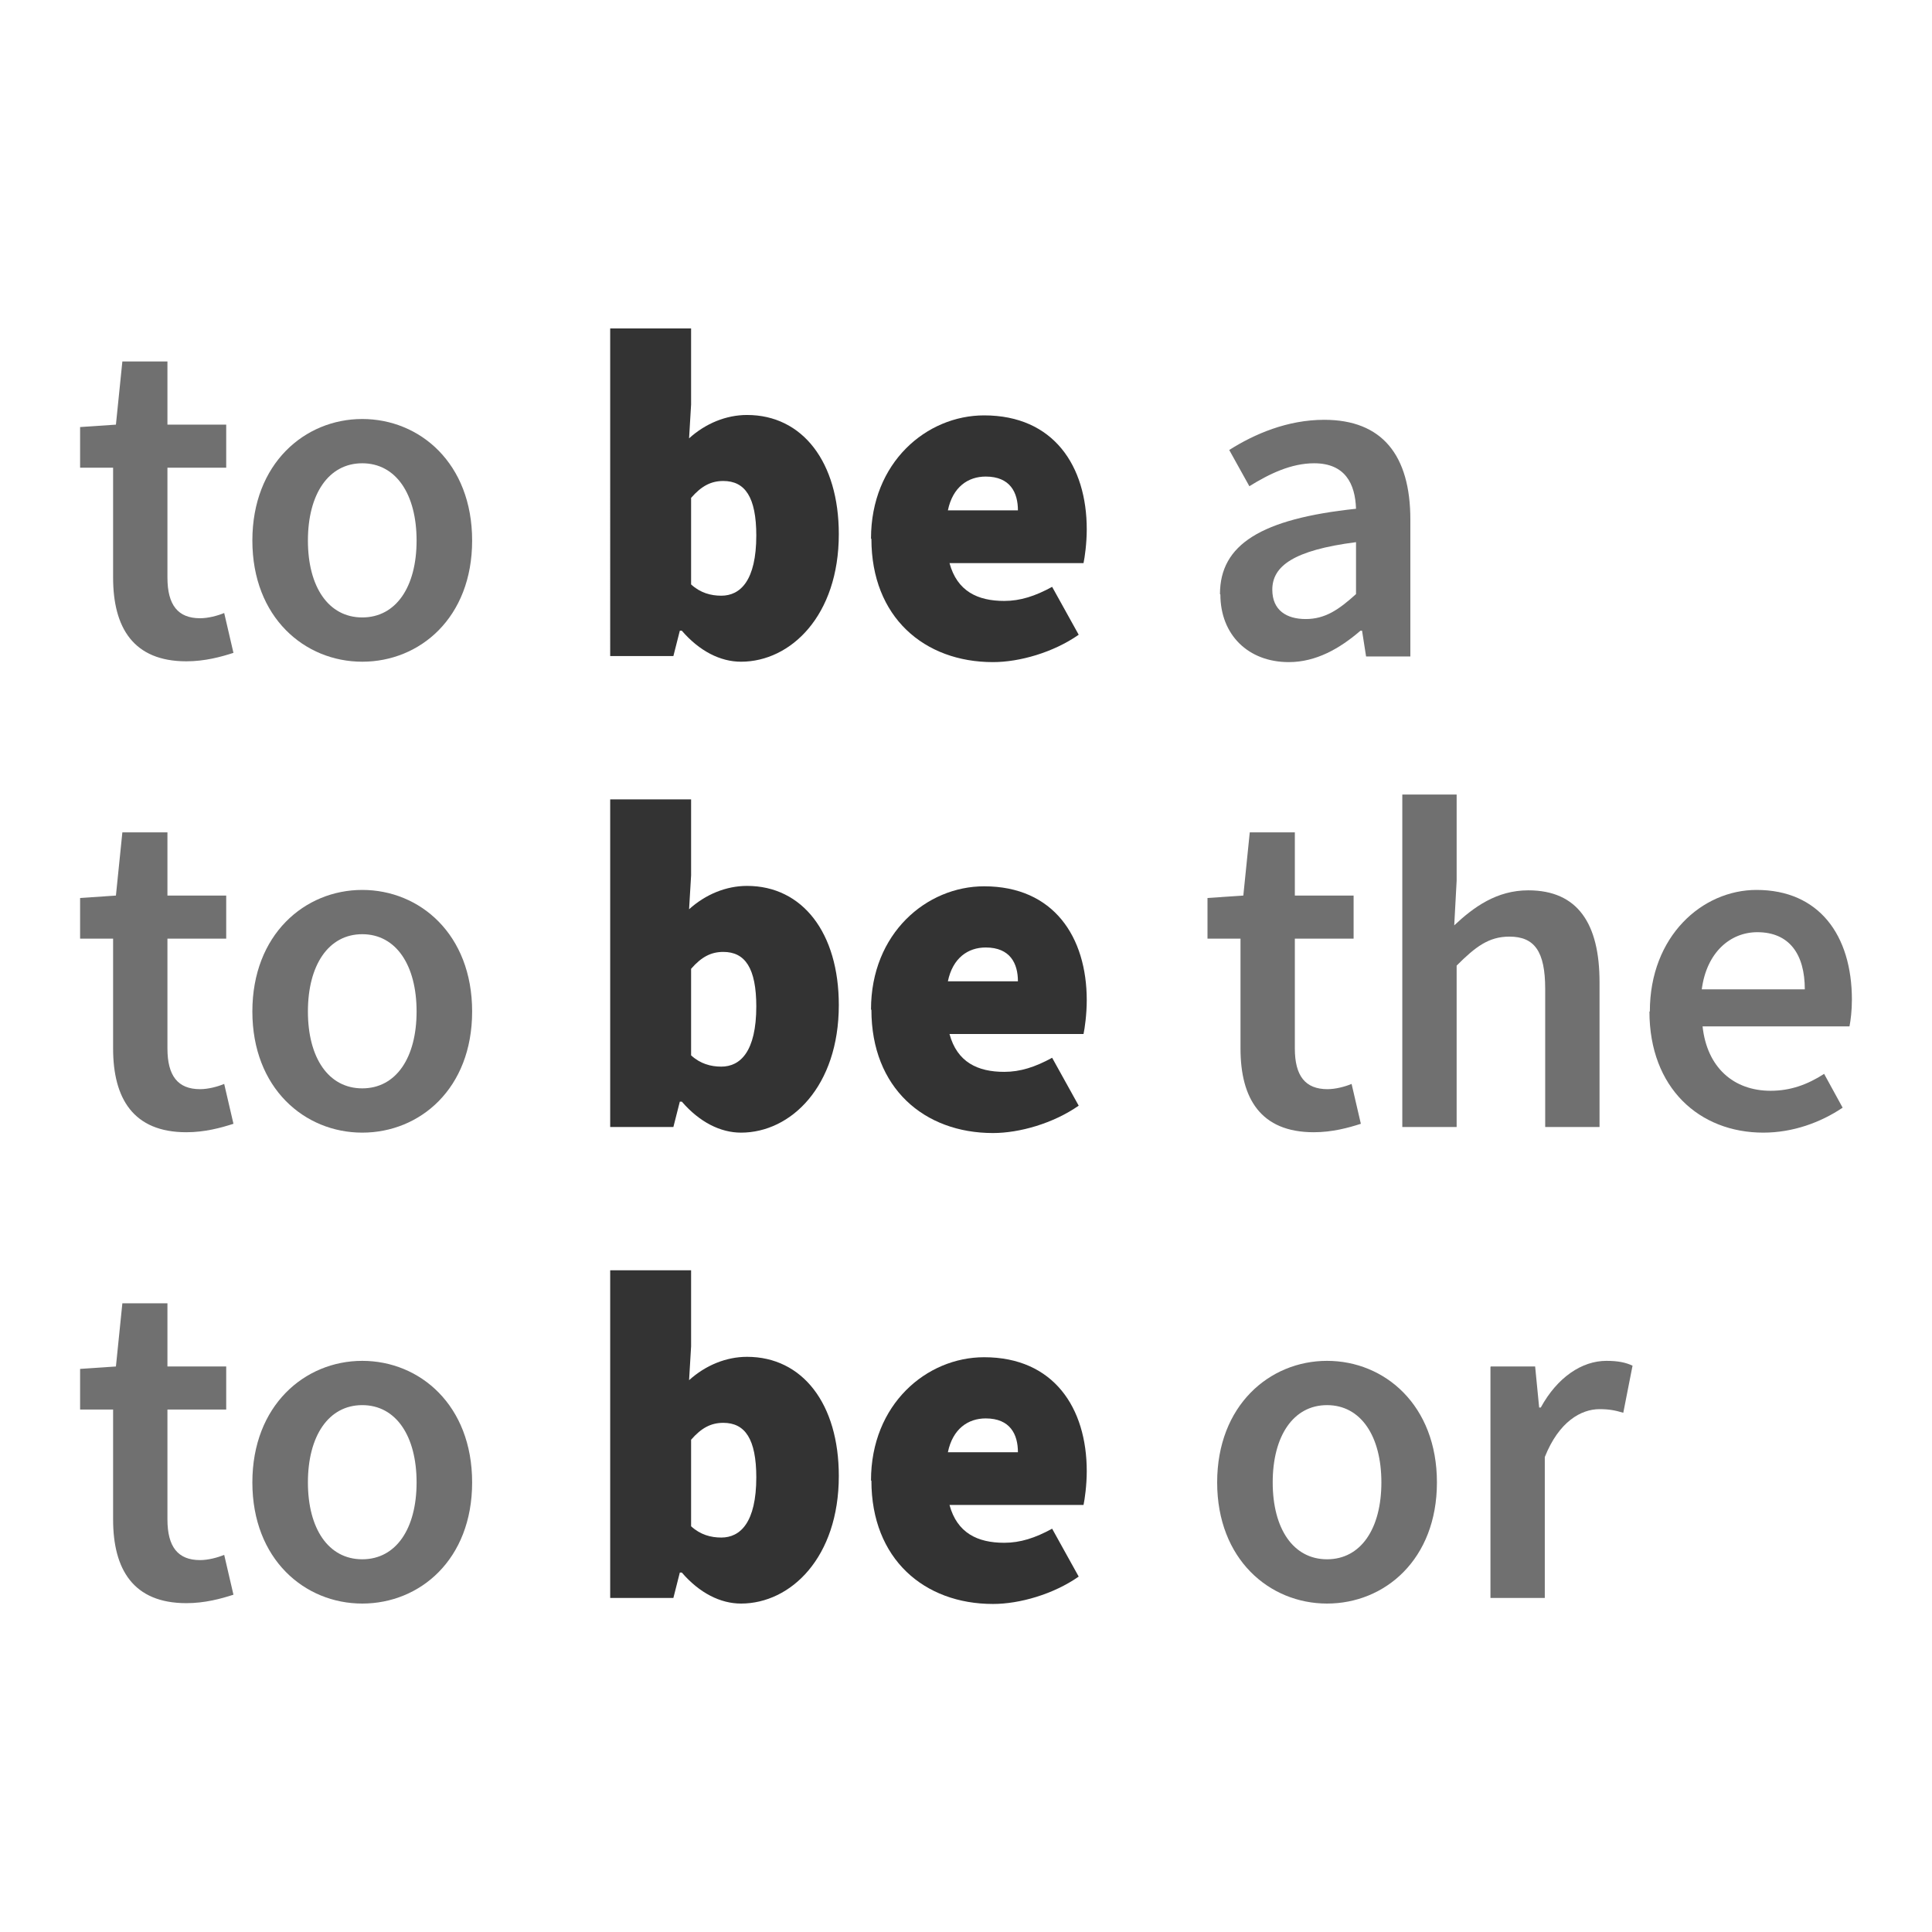 <?xml version="1.0" encoding="UTF-8"?><svg id="Layer_1" xmlns="http://www.w3.org/2000/svg" viewBox="0 0 48 48"><defs><style>.cls-1{fill:#333;}.cls-2{fill:#707070;}</style></defs><path class="cls-2" d="M2.81,14.36v-2.74h-.82v-1.01l.89-.06,.16-1.57h1.12v1.57h1.46v1.07h-1.46v2.73c0,.68,.26,1.01,.81,1.01,.2,0,.43-.06,.6-.13l.23,.99c-.31,.1-.71,.21-1.17,.21-1.32,0-1.82-.84-1.82-2.08Z"/><path class="cls-2" d="M6.27,13.43c0-1.91,1.3-3.02,2.73-3.02s2.73,1.1,2.73,3.02-1.3,3.01-2.73,3.01-2.73-1.1-2.73-3.01Zm4.08,0c0-1.15-.51-1.92-1.35-1.92s-1.35,.77-1.35,1.92,.51,1.91,1.35,1.91,1.35-.76,1.35-1.91Z"/><path class="cls-1" d="M16.94,15.67h-.05l-.16,.63h-1.57V8.16h2.01v1.89l-.05,.84c.41-.37,.92-.58,1.44-.58,1.38,0,2.28,1.17,2.28,2.96,0,2.02-1.19,3.17-2.43,3.17-.51,0-1.03-.26-1.47-.77Zm1.85-2.36c0-.96-.28-1.36-.82-1.36-.3,0-.54,.12-.8,.42v2.15c.23,.21,.49,.28,.75,.28,.47,0,.87-.37,.87-1.5Z"/><path class="cls-1" d="M21.64,13.38c0-1.89,1.38-3.06,2.81-3.06,1.73,0,2.55,1.26,2.55,2.83,0,.35-.05,.7-.08,.84h-3.33c.19,.7,.7,.94,1.36,.94,.4,0,.77-.12,1.19-.35l.66,1.19c-.63,.44-1.47,.68-2.13,.68-1.71,0-3.02-1.12-3.02-3.06Zm3.65-.7c0-.44-.19-.84-.8-.84-.44,0-.82,.26-.94,.84h1.73Z"/><path class="cls-2" d="M30.31,14.76c0-1.23,1.02-1.87,3.38-2.12-.02-.62-.27-1.13-1.04-1.13-.57,0-1.11,.26-1.61,.57l-.5-.9c.63-.4,1.45-.75,2.36-.75,1.44,0,2.14,.88,2.14,2.48v3.4h-1.1l-.1-.64h-.04c-.51,.44-1.1,.78-1.78,.78-1.01,0-1.7-.68-1.7-1.68Zm3.38,0v-1.29c-1.56,.2-2.08,.6-2.08,1.18,0,.51,.35,.73,.83,.73s.82-.23,1.25-.62Z"/><path class="cls-2" d="M2.81,26.06v-2.74h-.82v-1.01l.89-.06,.16-1.57h1.12v1.57h1.46v1.07h-1.46v2.73c0,.68,.26,1.01,.81,1.01,.2,0,.43-.06,.6-.13l.23,.99c-.31,.1-.71,.21-1.17,.21-1.32,0-1.82-.84-1.82-2.08Z"/><path class="cls-2" d="M6.27,25.13c0-1.91,1.3-3.02,2.73-3.02s2.73,1.1,2.73,3.02-1.3,3.01-2.73,3.01-2.73-1.1-2.73-3.01Zm4.08,0c0-1.15-.51-1.92-1.35-1.92s-1.35,.77-1.35,1.92,.51,1.91,1.35,1.91,1.35-.76,1.35-1.91Z"/><path class="cls-1" d="M16.94,27.37h-.05l-.16,.63h-1.57v-8.14h2.01v1.89l-.05,.84c.41-.37,.92-.58,1.44-.58,1.38,0,2.28,1.17,2.28,2.96,0,2.02-1.19,3.17-2.43,3.17-.51,0-1.03-.26-1.47-.77Zm1.85-2.36c0-.96-.28-1.36-.82-1.36-.3,0-.54,.12-.8,.42v2.15c.23,.21,.49,.28,.75,.28,.47,0,.87-.37,.87-1.5Z"/><path class="cls-1" d="M21.64,25.08c0-1.89,1.38-3.06,2.81-3.06,1.73,0,2.55,1.26,2.55,2.83,0,.35-.05,.7-.08,.84h-3.33c.19,.7,.7,.94,1.36,.94,.4,0,.77-.12,1.19-.35l.66,1.19c-.63,.44-1.47,.68-2.13,.68-1.71,0-3.02-1.12-3.02-3.06Zm3.65-.7c0-.44-.19-.84-.8-.84-.44,0-.82,.26-.94,.84h1.73Z"/><path class="cls-2" d="M30.82,26.06v-2.74h-.82v-1.01l.89-.06,.16-1.57h1.12v1.57h1.46v1.07h-1.46v2.73c0,.68,.26,1.01,.81,1.01,.2,0,.43-.06,.6-.13l.23,.99c-.31,.1-.71,.21-1.17,.21-1.32,0-1.82-.84-1.82-2.08Z"/><path class="cls-2" d="M34.84,19.74h1.35v2.14l-.06,1.11c.48-.45,1.05-.87,1.84-.87,1.23,0,1.77,.83,1.77,2.28v3.6h-1.35v-3.43c0-.94-.27-1.3-.89-1.3-.51,0-.84,.25-1.31,.72v4.01h-1.35v-8.26Z"/><path class="cls-2" d="M40.99,25.13c0-1.87,1.3-3.02,2.65-3.02,1.55,0,2.37,1.12,2.37,2.73,0,.26-.03,.51-.06,.66h-3.65c.11,1.02,.77,1.6,1.69,1.6,.49,0,.91-.15,1.33-.42l.46,.84c-.55,.37-1.24,.62-1.97,.62-1.59,0-2.83-1.11-2.83-3.01Zm3.85-.55c0-.88-.39-1.42-1.18-1.42-.67,0-1.26,.5-1.38,1.42h2.55Z"/><path class="cls-2" d="M2.81,37.76v-2.74h-.82v-1.01l.89-.06,.16-1.57h1.12v1.57h1.46v1.07h-1.46v2.73c0,.68,.26,1.01,.81,1.01,.2,0,.43-.06,.6-.13l.23,.99c-.31,.1-.71,.21-1.17,.21-1.32,0-1.82-.84-1.82-2.08Z"/><path class="cls-2" d="M6.27,36.83c0-1.91,1.3-3.02,2.73-3.02s2.73,1.1,2.73,3.02-1.3,3.01-2.73,3.01-2.73-1.1-2.73-3.01Zm4.08,0c0-1.15-.51-1.92-1.35-1.92s-1.35,.77-1.35,1.92,.51,1.91,1.35,1.91,1.35-.76,1.35-1.91Z"/><path class="cls-1" d="M16.94,39.07h-.05l-.16,.63h-1.57v-8.14h2.01v1.89l-.05,.84c.41-.37,.92-.58,1.44-.58,1.38,0,2.28,1.17,2.28,2.96,0,2.02-1.19,3.17-2.43,3.17-.51,0-1.03-.26-1.47-.77Zm1.85-2.36c0-.96-.28-1.36-.82-1.36-.3,0-.54,.12-.8,.42v2.15c.23,.21,.49,.28,.75,.28,.47,0,.87-.37,.87-1.5Z"/><path class="cls-1" d="M21.64,36.78c0-1.89,1.38-3.06,2.81-3.06,1.73,0,2.55,1.26,2.55,2.83,0,.35-.05,.7-.08,.84h-3.33c.19,.7,.7,.94,1.36,.94,.4,0,.77-.12,1.19-.35l.66,1.19c-.63,.44-1.47,.68-2.13,.68-1.71,0-3.02-1.12-3.02-3.06Zm3.65-.7c0-.44-.19-.84-.8-.84-.44,0-.82,.26-.94,.84h1.73Z"/><path class="cls-2" d="M30.24,36.83c0-1.91,1.3-3.02,2.73-3.02s2.73,1.1,2.73,3.02-1.3,3.01-2.73,3.01-2.73-1.1-2.73-3.01Zm4.08,0c0-1.15-.51-1.92-1.35-1.92s-1.35,.77-1.35,1.92,.51,1.91,1.35,1.91,1.35-.76,1.35-1.91Z"/><path class="cls-2" d="M37.04,33.95h1.1l.1,1.02h.04c.41-.75,1.02-1.16,1.63-1.16,.29,0,.48,.04,.65,.12l-.23,1.17c-.2-.06-.35-.09-.59-.09-.46,0-1.01,.31-1.36,1.19v3.5h-1.35v-5.74Z"/></svg>
